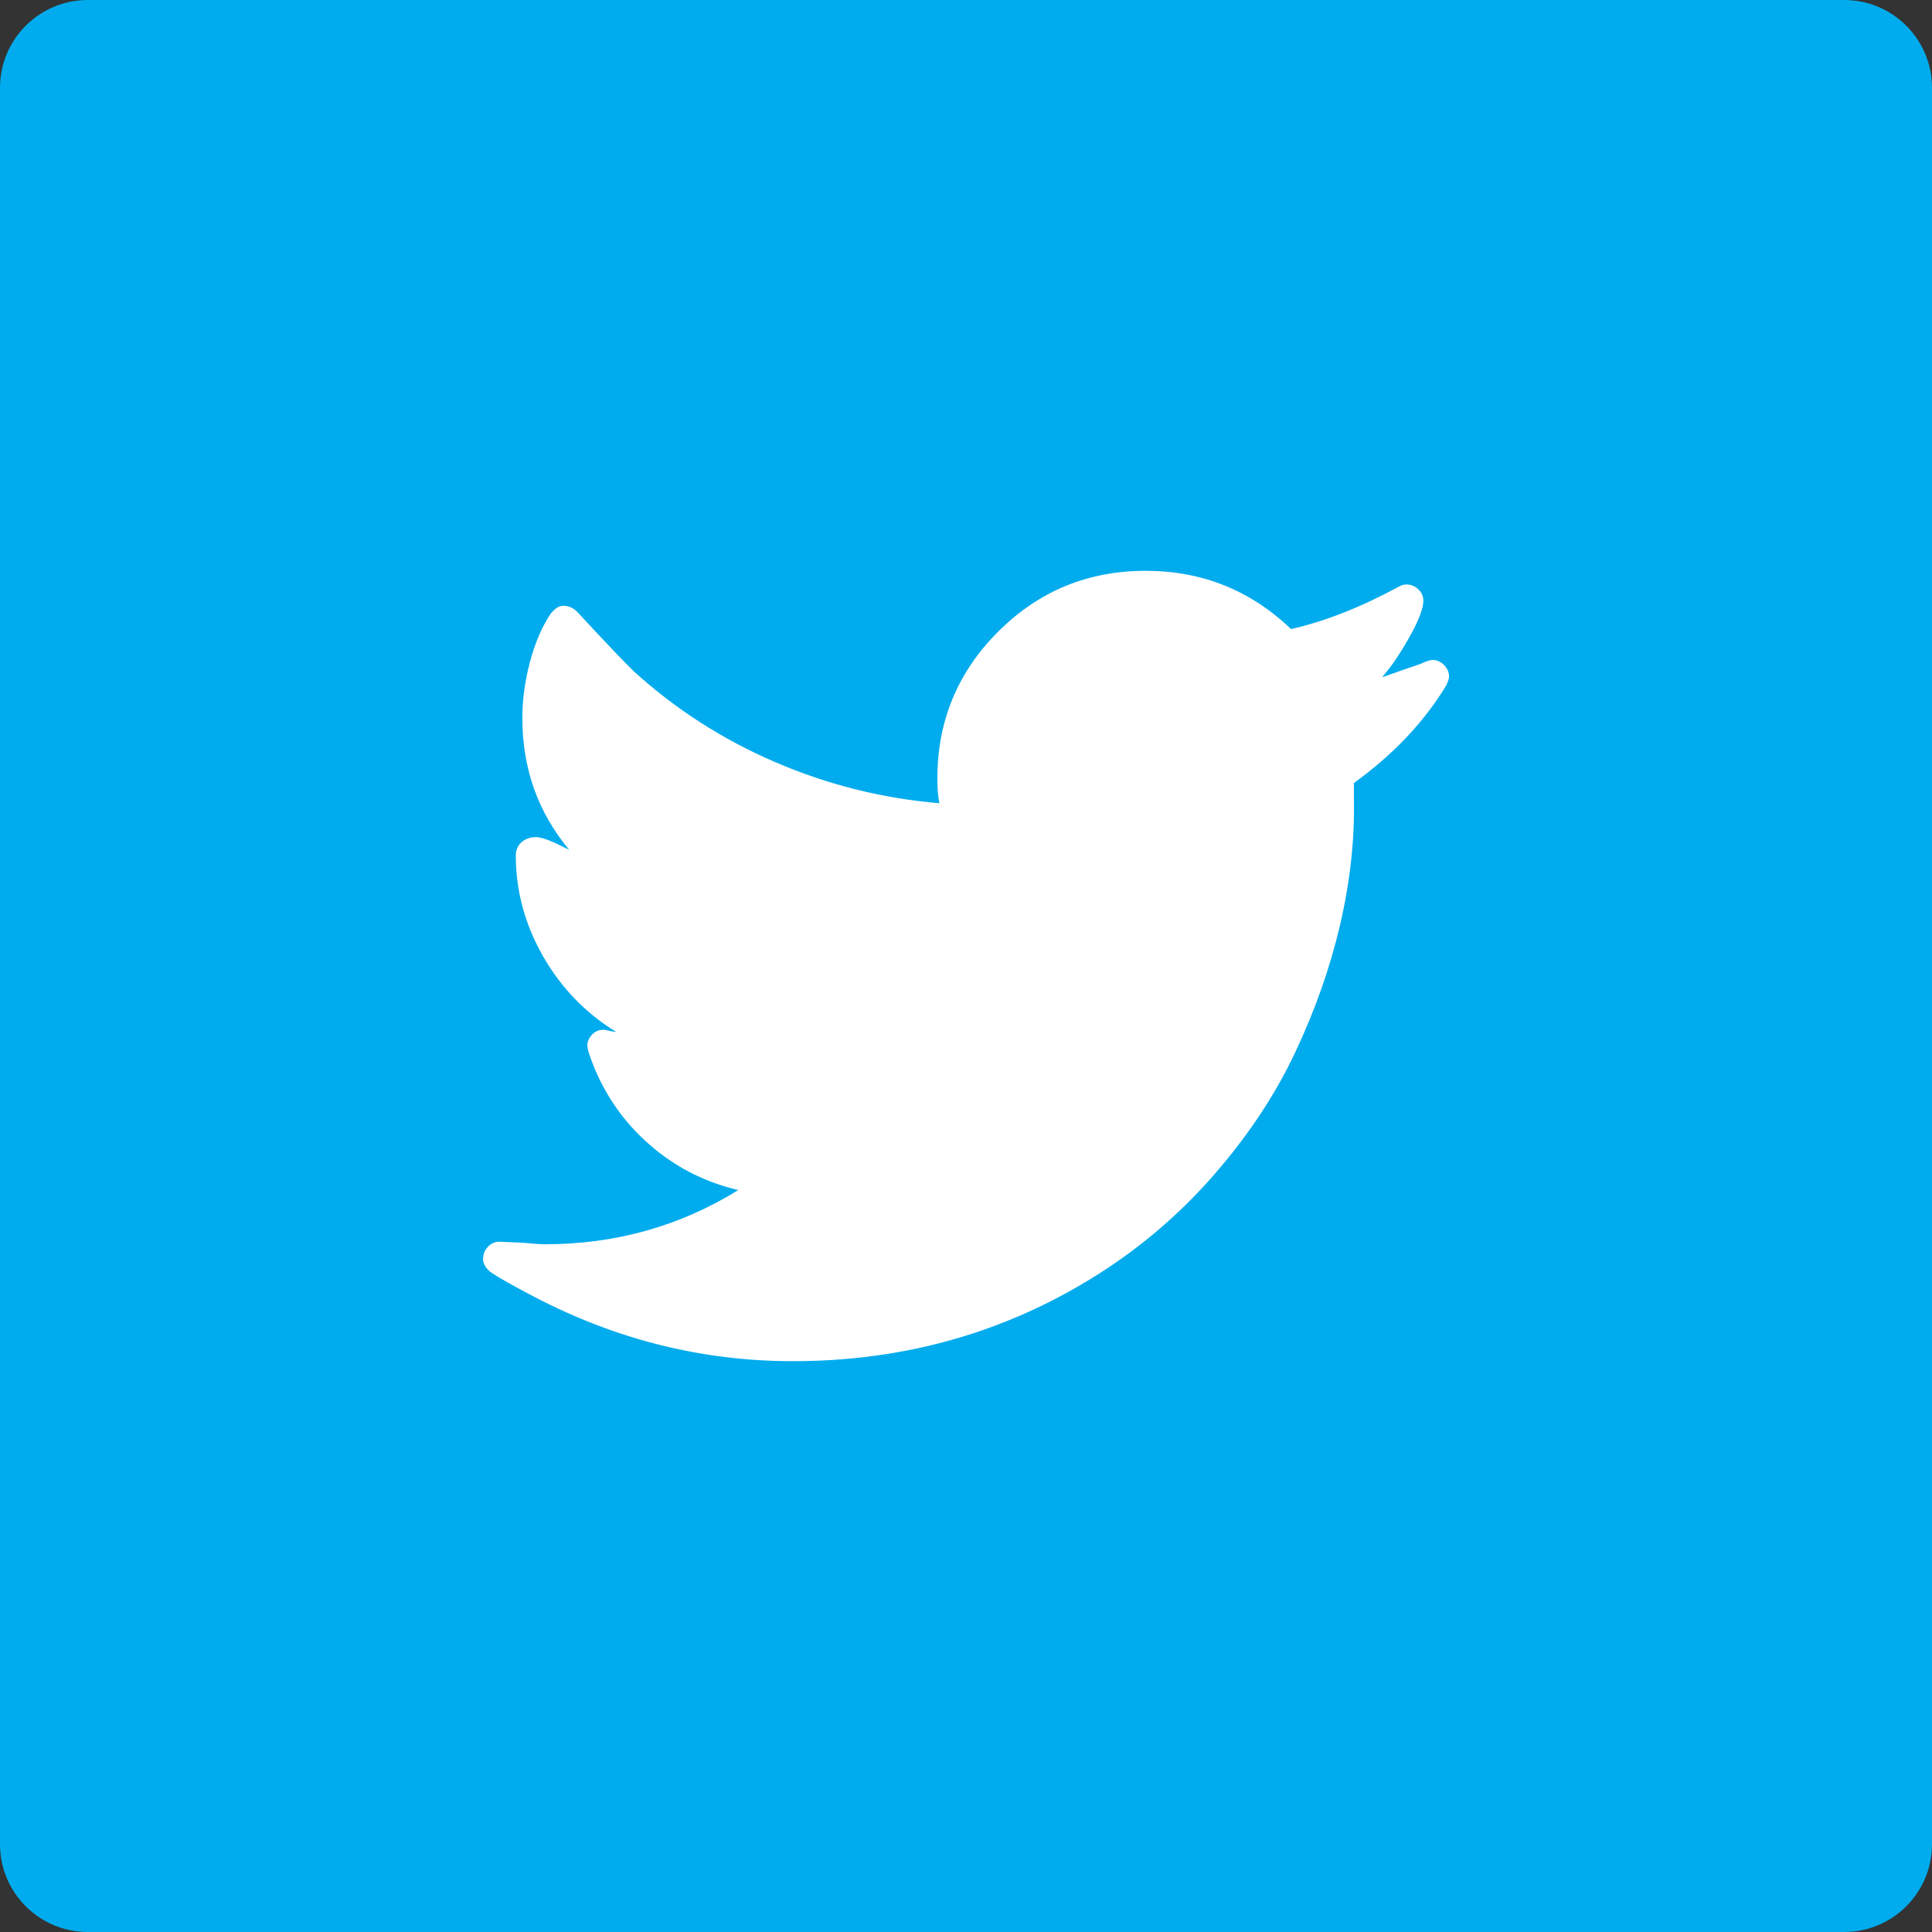 <svg height="44" viewBox="0 0 44 44" width="44" xmlns="http://www.w3.org/2000/svg"><rect x="0" y="0" width="44" height="44" fill="#333333" stroke="none"/><g fill="none" fill-rule="evenodd"><path d="m2 0h40c1.105 0 2 .895 2 2v40c0 1.105-.895 2-2 2h-40c-1.105 0-2-.895-2-2v-40c0-1.105.895-2 2-2z" fill="#00aced"/><path d="m11 28.659c0 .115.057.219.172.311.191.131.531.323 1.02.577 1.864.969 3.819 1.453 5.867 1.453 2.551 0 4.87-.661 6.955-1.983.993-.63 1.875-1.389 2.647-2.277.772-.888 1.385-1.814 1.839-2.779.455-.965.794-1.931 1.02-2.9.225-.969.33-1.91.315-2.825v-.404c.894-.646 1.593-1.384 2.097-2.214.046-.092.069-.161.069-.208 0-.1-.038-.188-.115-.265-.076-.077-.164-.115-.264-.115-.053 0-.145.031-.275.092-.092.031-.204.069-.338.115-.134.046-.248.086-.344.121-.095.035-.159.056-.189.063.199-.223.405-.525.619-.905.214-.381.321-.659.321-.836 0-.1-.038-.186-.115-.259s-.168-.11-.275-.11c-.061 0-.122.019-.183.058-.871.469-1.684.788-2.441.957-.924-.884-2.028-1.326-3.311-1.326-1.314 0-2.433.461-3.357 1.384-.924.922-1.386 2.037-1.386 3.344 0 .231.015.419.046.565-1.291-.108-2.536-.419-3.735-.934-1.199-.515-2.276-1.207-3.231-2.076-.222-.215-.649-.665-1.283-1.349-.092-.092-.199-.138-.321-.138-.092 0-.187.061-.286.184-.199.3-.355.667-.47 1.101-.115.434-.172.859-.172 1.274 0 1.145.355 2.145 1.066 2.998l-.332-.161c-.191-.085-.332-.127-.424-.127-.13 0-.239.038-.327.115-.088.077-.132.177-.132.3 0 .807.206 1.572.619 2.295.413.723.97 1.299 1.673 1.73l-.137-.023c-.09-.019-.111-.025-.126-.029-.134-.006-.22.033-.292.11s-.109.161-.109.254c0 .008.008.05.023.127.26.799.691 1.478 1.295 2.035.603.557 1.31.932 2.12 1.124-1.329.823-2.796 1.234-4.4 1.234-.107 0-.279-.012-.516-.035-.321-.015-.497-.023-.527-.023-.099 0-.185.038-.258.115s-.109.165-.109.265z" fill="#fff"/></g></svg>